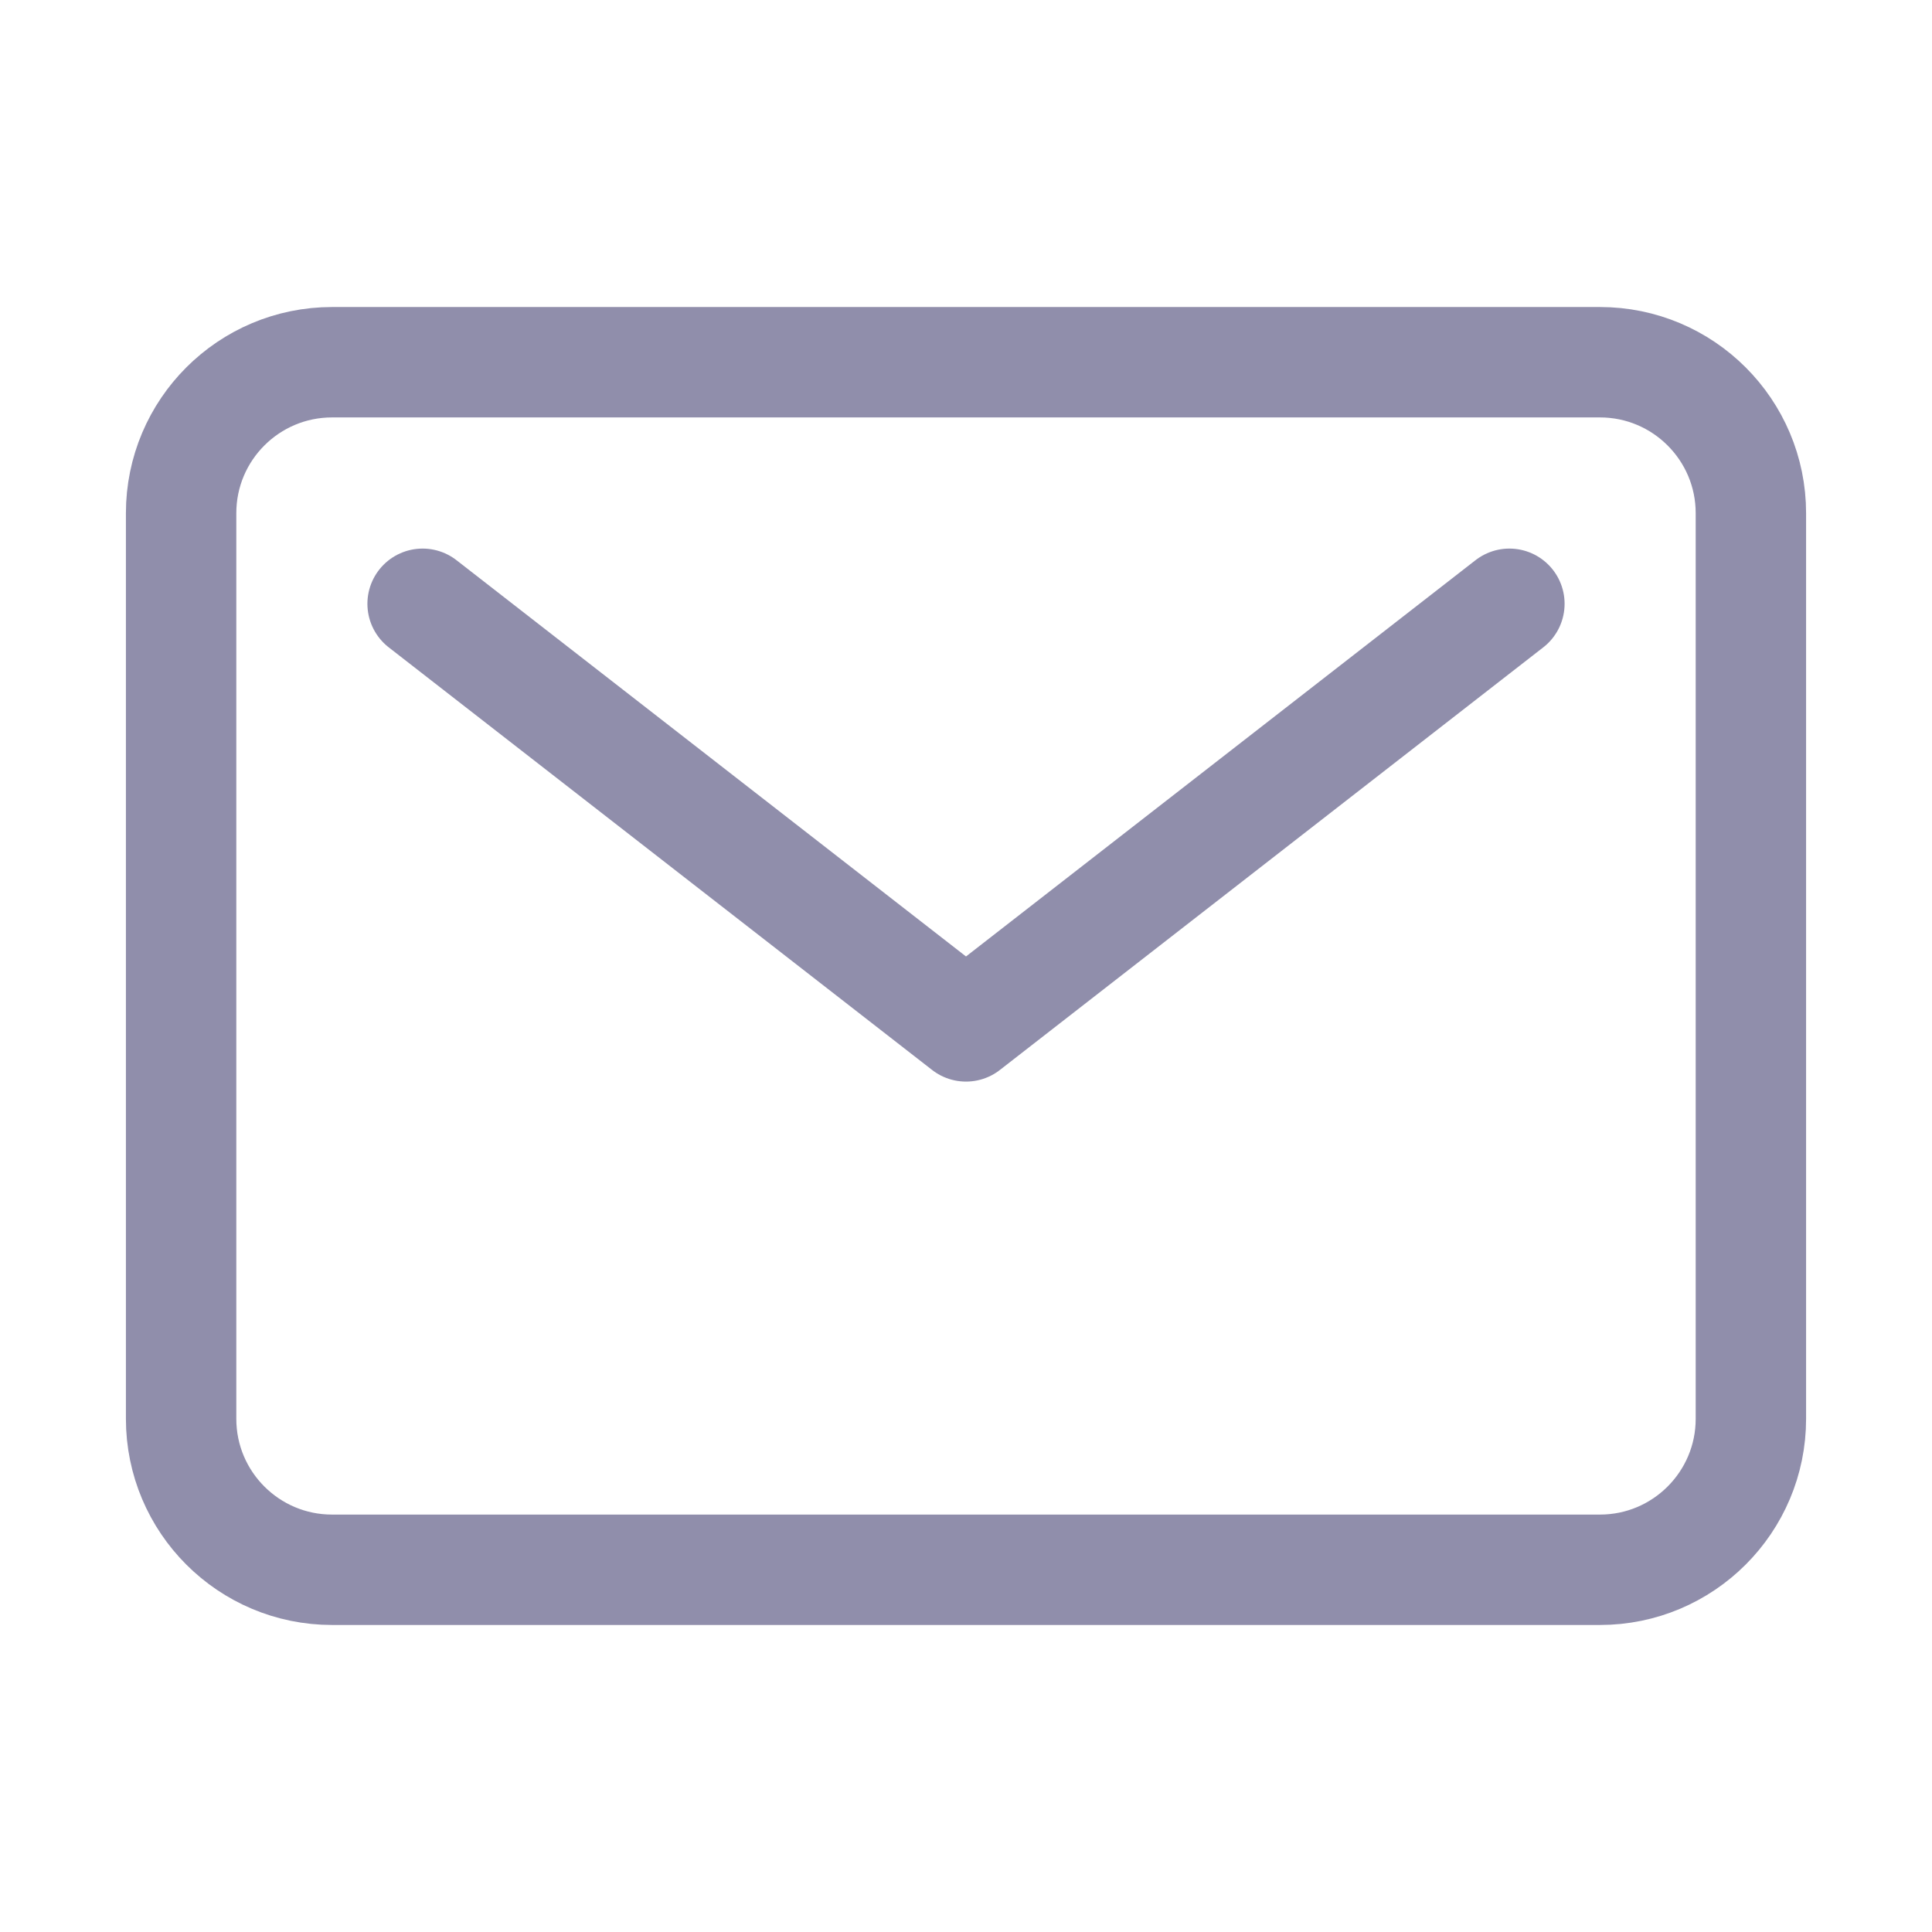 <svg width="35" height="35" viewBox="0 0 35 35" fill="none" xmlns="http://www.w3.org/2000/svg">
<path d="M28.984 6.562H6.016C4.505 6.562 3.281 7.787 3.281 9.297V25.703C3.281 27.213 4.505 28.438 6.016 28.438H28.984C30.494 28.438 31.719 27.213 31.719 25.703V9.297C31.719 7.787 30.494 6.562 28.984 6.562Z" stroke="#908EAB" stroke-width="2" stroke-linecap="round" stroke-linejoin="round"/>
<path d="M7.656 10.938L17.5 18.594L27.344 10.938" stroke="#908EAB" stroke-width="2" stroke-linecap="round" stroke-linejoin="round"/>
</svg>
